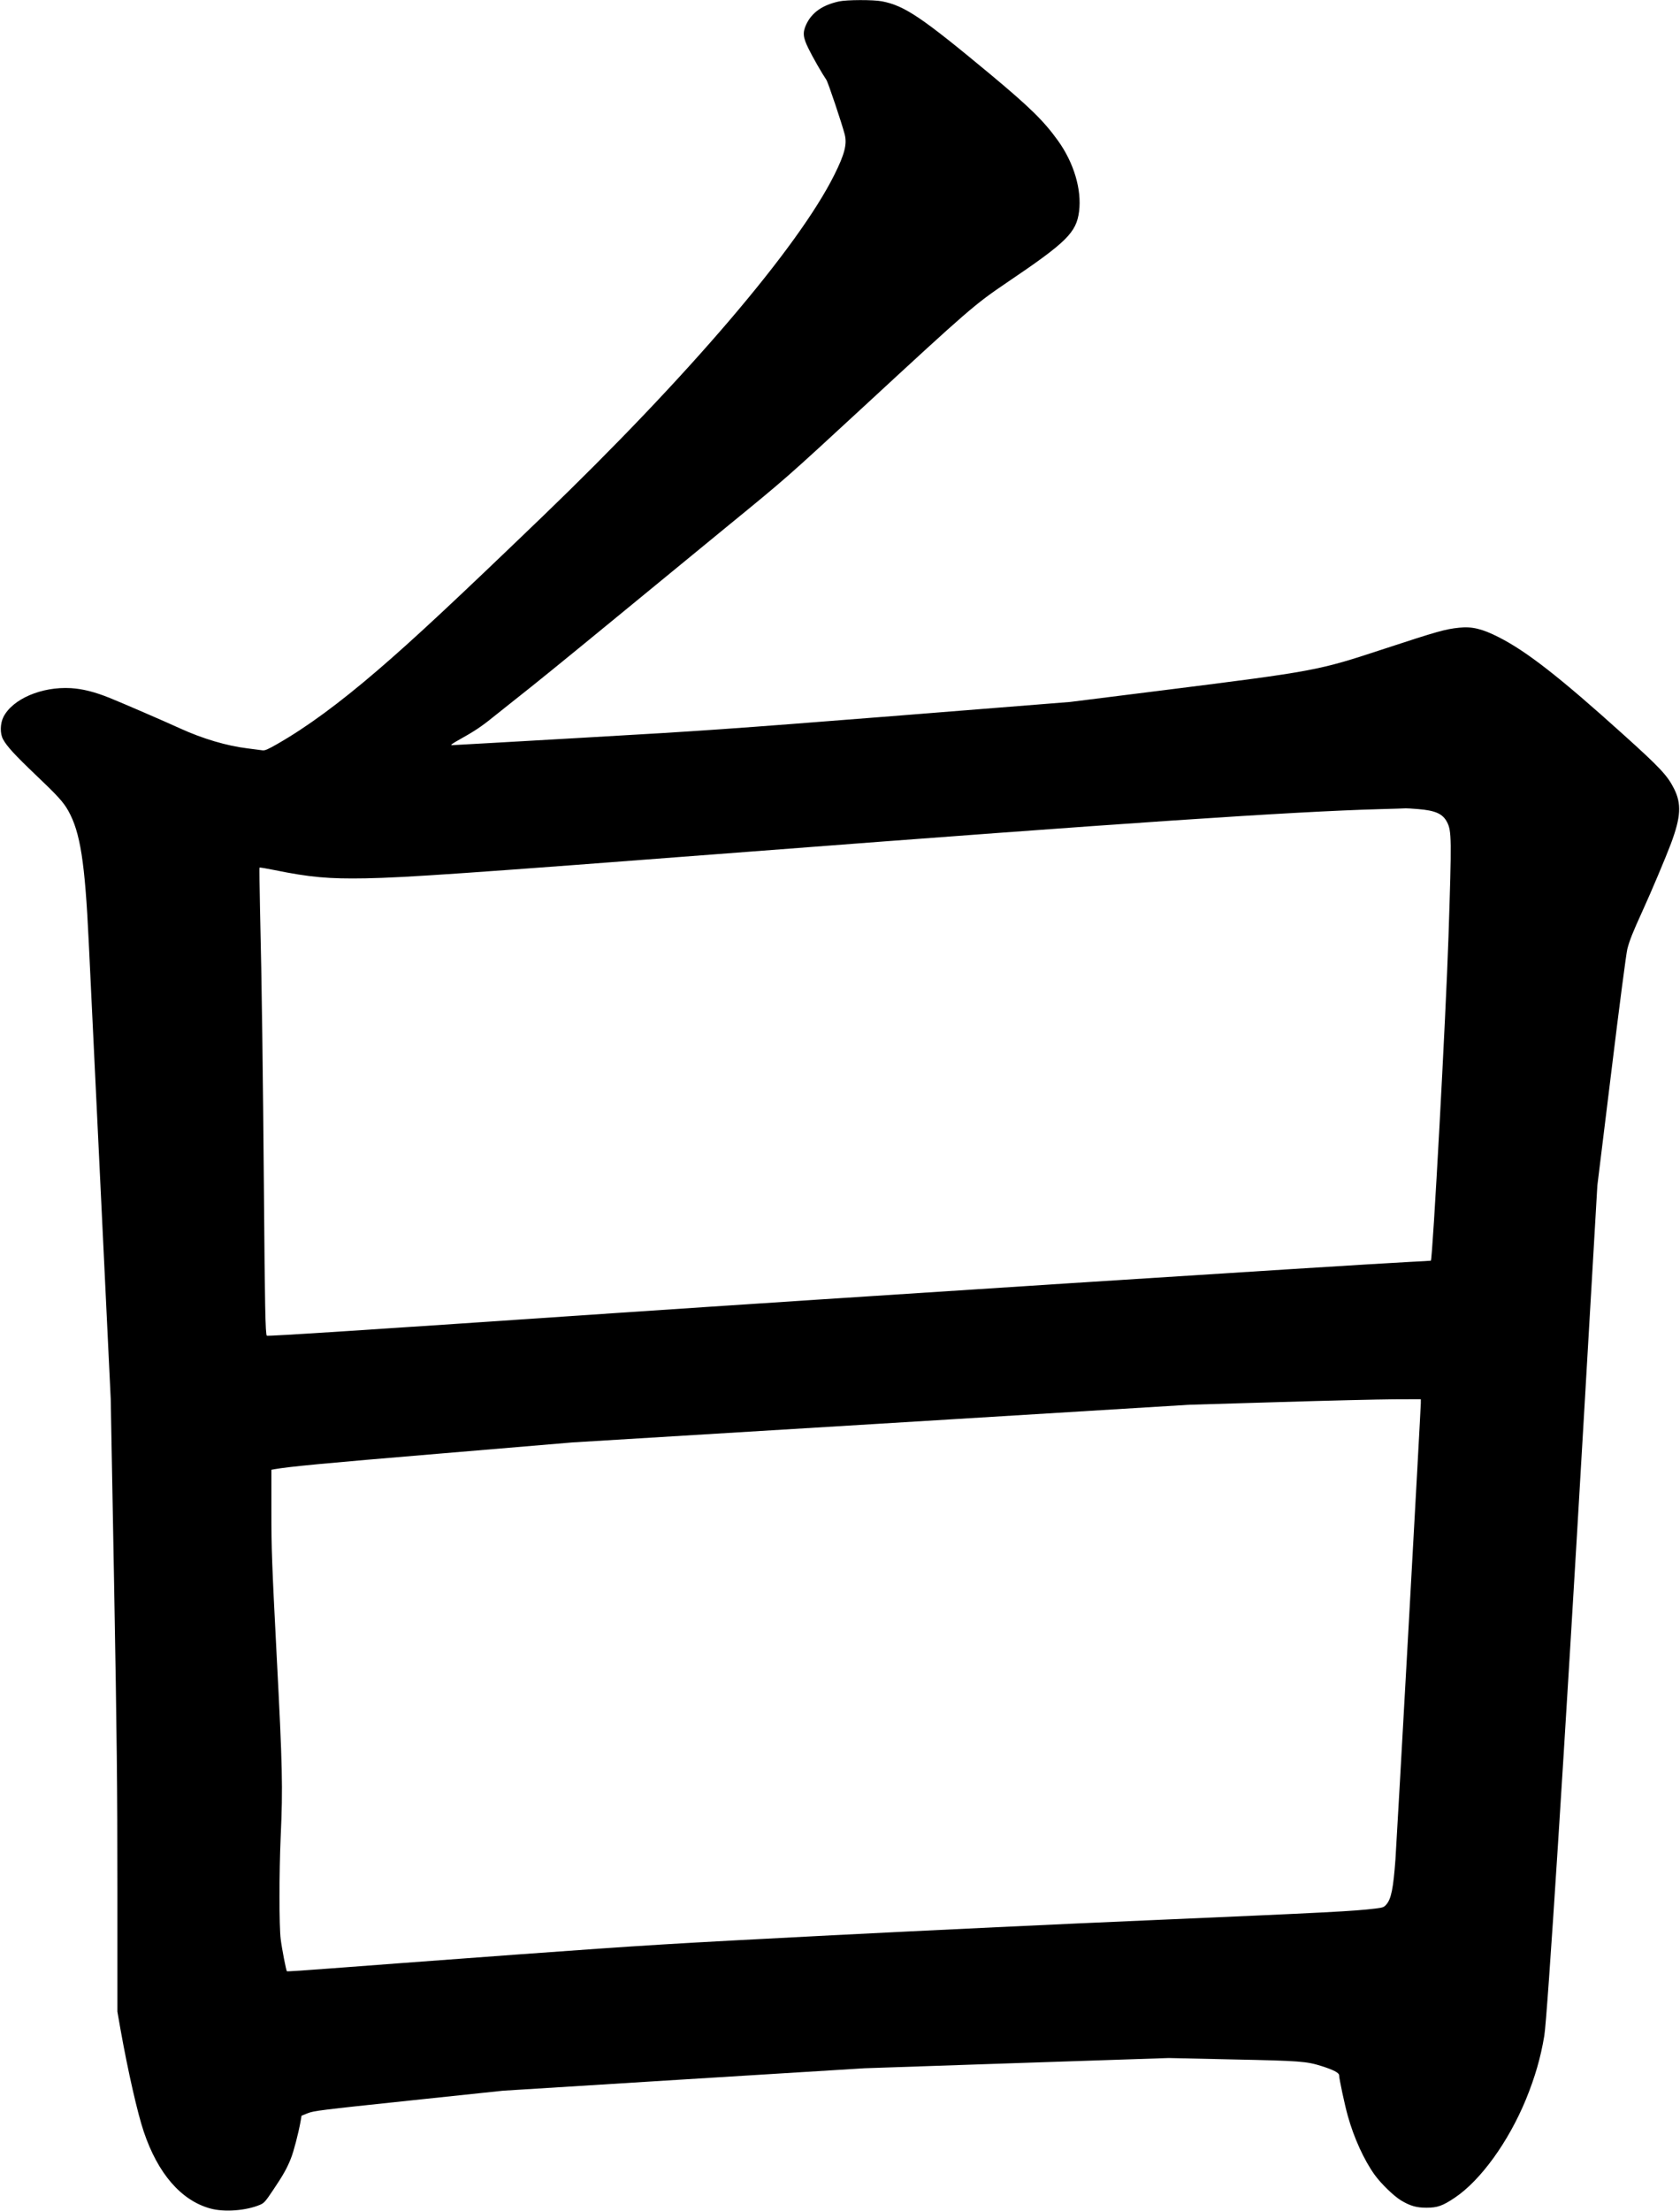 <svg xmlns="http://www.w3.org/2000/svg" xmlns:xlink="http://www.w3.org/1999/xlink" width="1789" height="2353" version="1.1" viewBox="0 0 1789 2353"><title>Slice 2</title><desc>Created with Sketch.</desc><g id="Page-1" fill="none" fill-rule="evenodd" stroke="none" stroke-width="1"><g id="Group" fill="#000" transform="translate(894.5, 1176.25) scale(1, -1) translate(-894.5, -1176.25) translate(0.9, 0.1)"><path id="Shape" d="M892.6,2350.9 C874.8,2347 863.6,2339.1 857.6,2326.3 C853.7,2317.8 854.1,2312.7 860,2300.8 C864.3,2291.9 874.7,2273.8 879.1,2267.4 C880.9,2264.8 895.7,2220.7 898.6,2209.4 C901.3,2199 898.5,2188.2 887.6,2166.4 C849,2088.9 731.7,1951.7 577.1,1803 C483.4,1712.9 440,1672.4 401.2,1639.1 C360.2,1603.9 325.8,1578.6 294.1,1560.5 C284.5,1555 281.3,1553.6 278.8,1553.9 C277,1554.2 269.8,1555.1 262.6,1556 C240.4,1558.7 215,1566.3 191.4,1577 C175.8,1584.2 128.3,1604.7 116.1,1609.6 C100,1616.1 87.2,1619.3 74.6,1620.1 C43.5,1621.9 12.4,1608.6 2.7,1589.3 C-0.8,1582.2 -1,1571.7 2.4,1565.6 C6.4,1558.2 15.2,1548.6 37.1,1527.8 C60.7,1505.3 66.5,1499 71.8,1489.6 C84.6,1466.8 89.6,1434.9 93.6,1349.9 C94.5,1331.8 100.1,1215 106.1,1090.4 L117,863.9 L120.6,667.4 C123.6,499.4 124.1,452.1 124.1,341.3 L124.1,211.7 L127.5,192.3 C135.4,148.2 145.5,103.7 152.2,83.9 C167.2,39.4 191.8,11 222.6,2.3 C237.6,-2 261.2,-0.2 276.2,6.2 C280.3,8 281.8,9.6 289.8,21.6 C300.5,37.4 304.9,45.3 308.9,55.5 C311.9,63 316.8,81.9 319.1,94.4 L320.2,100.9 L326.9,103.6 C333.2,106.1 340.2,107 434.1,116.9 L534.6,127.5 L727.1,139.5 L919.6,151.4 L1081.6,156.9 L1243.6,162.3 L1311.6,160.8 C1384.1,159.3 1390.2,158.8 1406.5,153.7 C1418.8,149.8 1425.1,146.6 1425.1,144 C1425.1,140.3 1431.1,112.3 1434.3,100.9 C1440.8,77.4 1451.7,53.7 1462.8,38.2 C1469.6,28.7 1483.5,15.2 1491.3,10.6 C1500.9,4.9 1507.5,3 1518.1,3 C1529.7,3 1535.2,4.9 1548.2,13.6 C1575.7,32 1605.4,73 1624.1,118.4 C1633.6,141.7 1639.7,162.5 1643.6,186 C1646.8,204.9 1665.3,492.8 1685.6,841.9 L1700.1,1090.9 L1715.1,1212.9 C1723.3,1280.3 1730.9,1338.3 1732,1342.4 C1734.4,1351.8 1737.8,1360.2 1748,1382.6 C1757.4,1403.1 1773.2,1440.6 1778.4,1454.5 C1789.1,1483.1 1789.9,1497.1 1781.6,1513.4 C1774.6,1527.2 1766.9,1535.5 1727.1,1571.3 C1660.4,1631.4 1625,1659.1 1595.1,1674.3 C1577.6,1683.2 1566.6,1685.9 1552.9,1684.4 C1538.1,1682.9 1529.7,1680.5 1473,1661.9 C1402.2,1638.6 1400.6,1638.3 1237.6,1617.8 L1138.6,1605.4 L949.1,1590.3 C774,1576.5 749.1,1574.7 621.1,1567.4 C544.9,1563 481.5,1559.4 480.1,1559.4 C478.4,1559.4 481,1561.3 488.6,1565.5 C503.9,1574 512,1579.4 523.1,1588.4 C528.3,1592.6 539.1,1601.2 547.1,1607.5 C568,1623.9 596.1,1646.7 659.1,1698.4 C689.6,1723.5 740.9,1765.5 773.1,1791.9 C837.6,1844.6 835.8,1843.1 919.6,1920.4 C1031,2023.3 1036.8,2028.3 1071.3,2051.7 C1135,2094.7 1145.3,2104.8 1148.2,2127.5 C1151.1,2150.7 1142.6,2179.2 1125.8,2202.6 C1110.5,2223.9 1095.7,2238.3 1053.6,2273.4 C980.4,2334.2 962.5,2346.3 938.3,2351 C928.9,2352.8 900.9,2352.7 892.6,2350.9 L892.6,2350.9 Z M1509.1,1491.4 C1527.7,1489.9 1535.5,1486.4 1540.1,1477.4 C1544.9,1468 1545,1460.1 1541.6,1356.5 C1538.8,1270.6 1524.7,1012.4 1522.8,1010.8 C1522.7,1010.7 1512.5,1010.1 1500.1,1009.5 C1436.2,1006.2 889.4,971 651.9,954.9 C387.6,936.9 284.1,930.2 283.2,931 C281.7,932.4 281.1,964.7 280.2,1079.9 C279.1,1212 277.9,1305.9 276,1384.3 C275.5,1408.7 275.2,1428.9 275.5,1429.1 C275.8,1429.4 282.9,1428.2 291.3,1426.5 C329.1,1418.8 349.2,1417 388.4,1417.7 C431.3,1418.5 491.4,1422.6 801.6,1446.4 C1198.2,1476.8 1375.1,1488.7 1467.6,1491.3 C1482.4,1491.7 1495.3,1492.1 1496.1,1492.2 C1496.9,1492.3 1502.8,1491.9 1509.1,1491.4 L1509.1,1491.4 Z M1512.1,859.2 C1512.1,853.5 1486.4,392 1485.1,373.9 C1482.8,342.7 1480.6,331.7 1475.4,325.7 C1472.8,322.7 1471.8,322.4 1464.1,321.4 C1439.9,318.5 1416.8,317.3 1220.6,308.8 C1137.6,305.3 986.4,298.1 884.6,292.9 C710.7,283.9 690.6,282.7 549.1,272.4 C466.3,266.3 377.6,259.7 351.8,257.7 C326.1,255.7 304.9,254.3 304.6,254.6 C303.8,255.4 299.3,278.4 298,288.9 C296.3,302.3 296.3,359.3 298,397.9 C300.4,450.5 299.9,472 293.7,590.8 C288.6,689.8 288.1,703.7 288.1,744 L288.1,788.3 L291.4,788.9 C307.4,791.7 343,795.1 466.1,805.4 L608.6,817.4 L937.1,837.4 L1265.6,857.5 L1360.1,860.3 C1412.1,861.9 1467.5,863.2 1483.4,863.3 L1512.1,863.4 L1512.1,859.2 L1512.1,859.2 Z"/></g></g></svg>